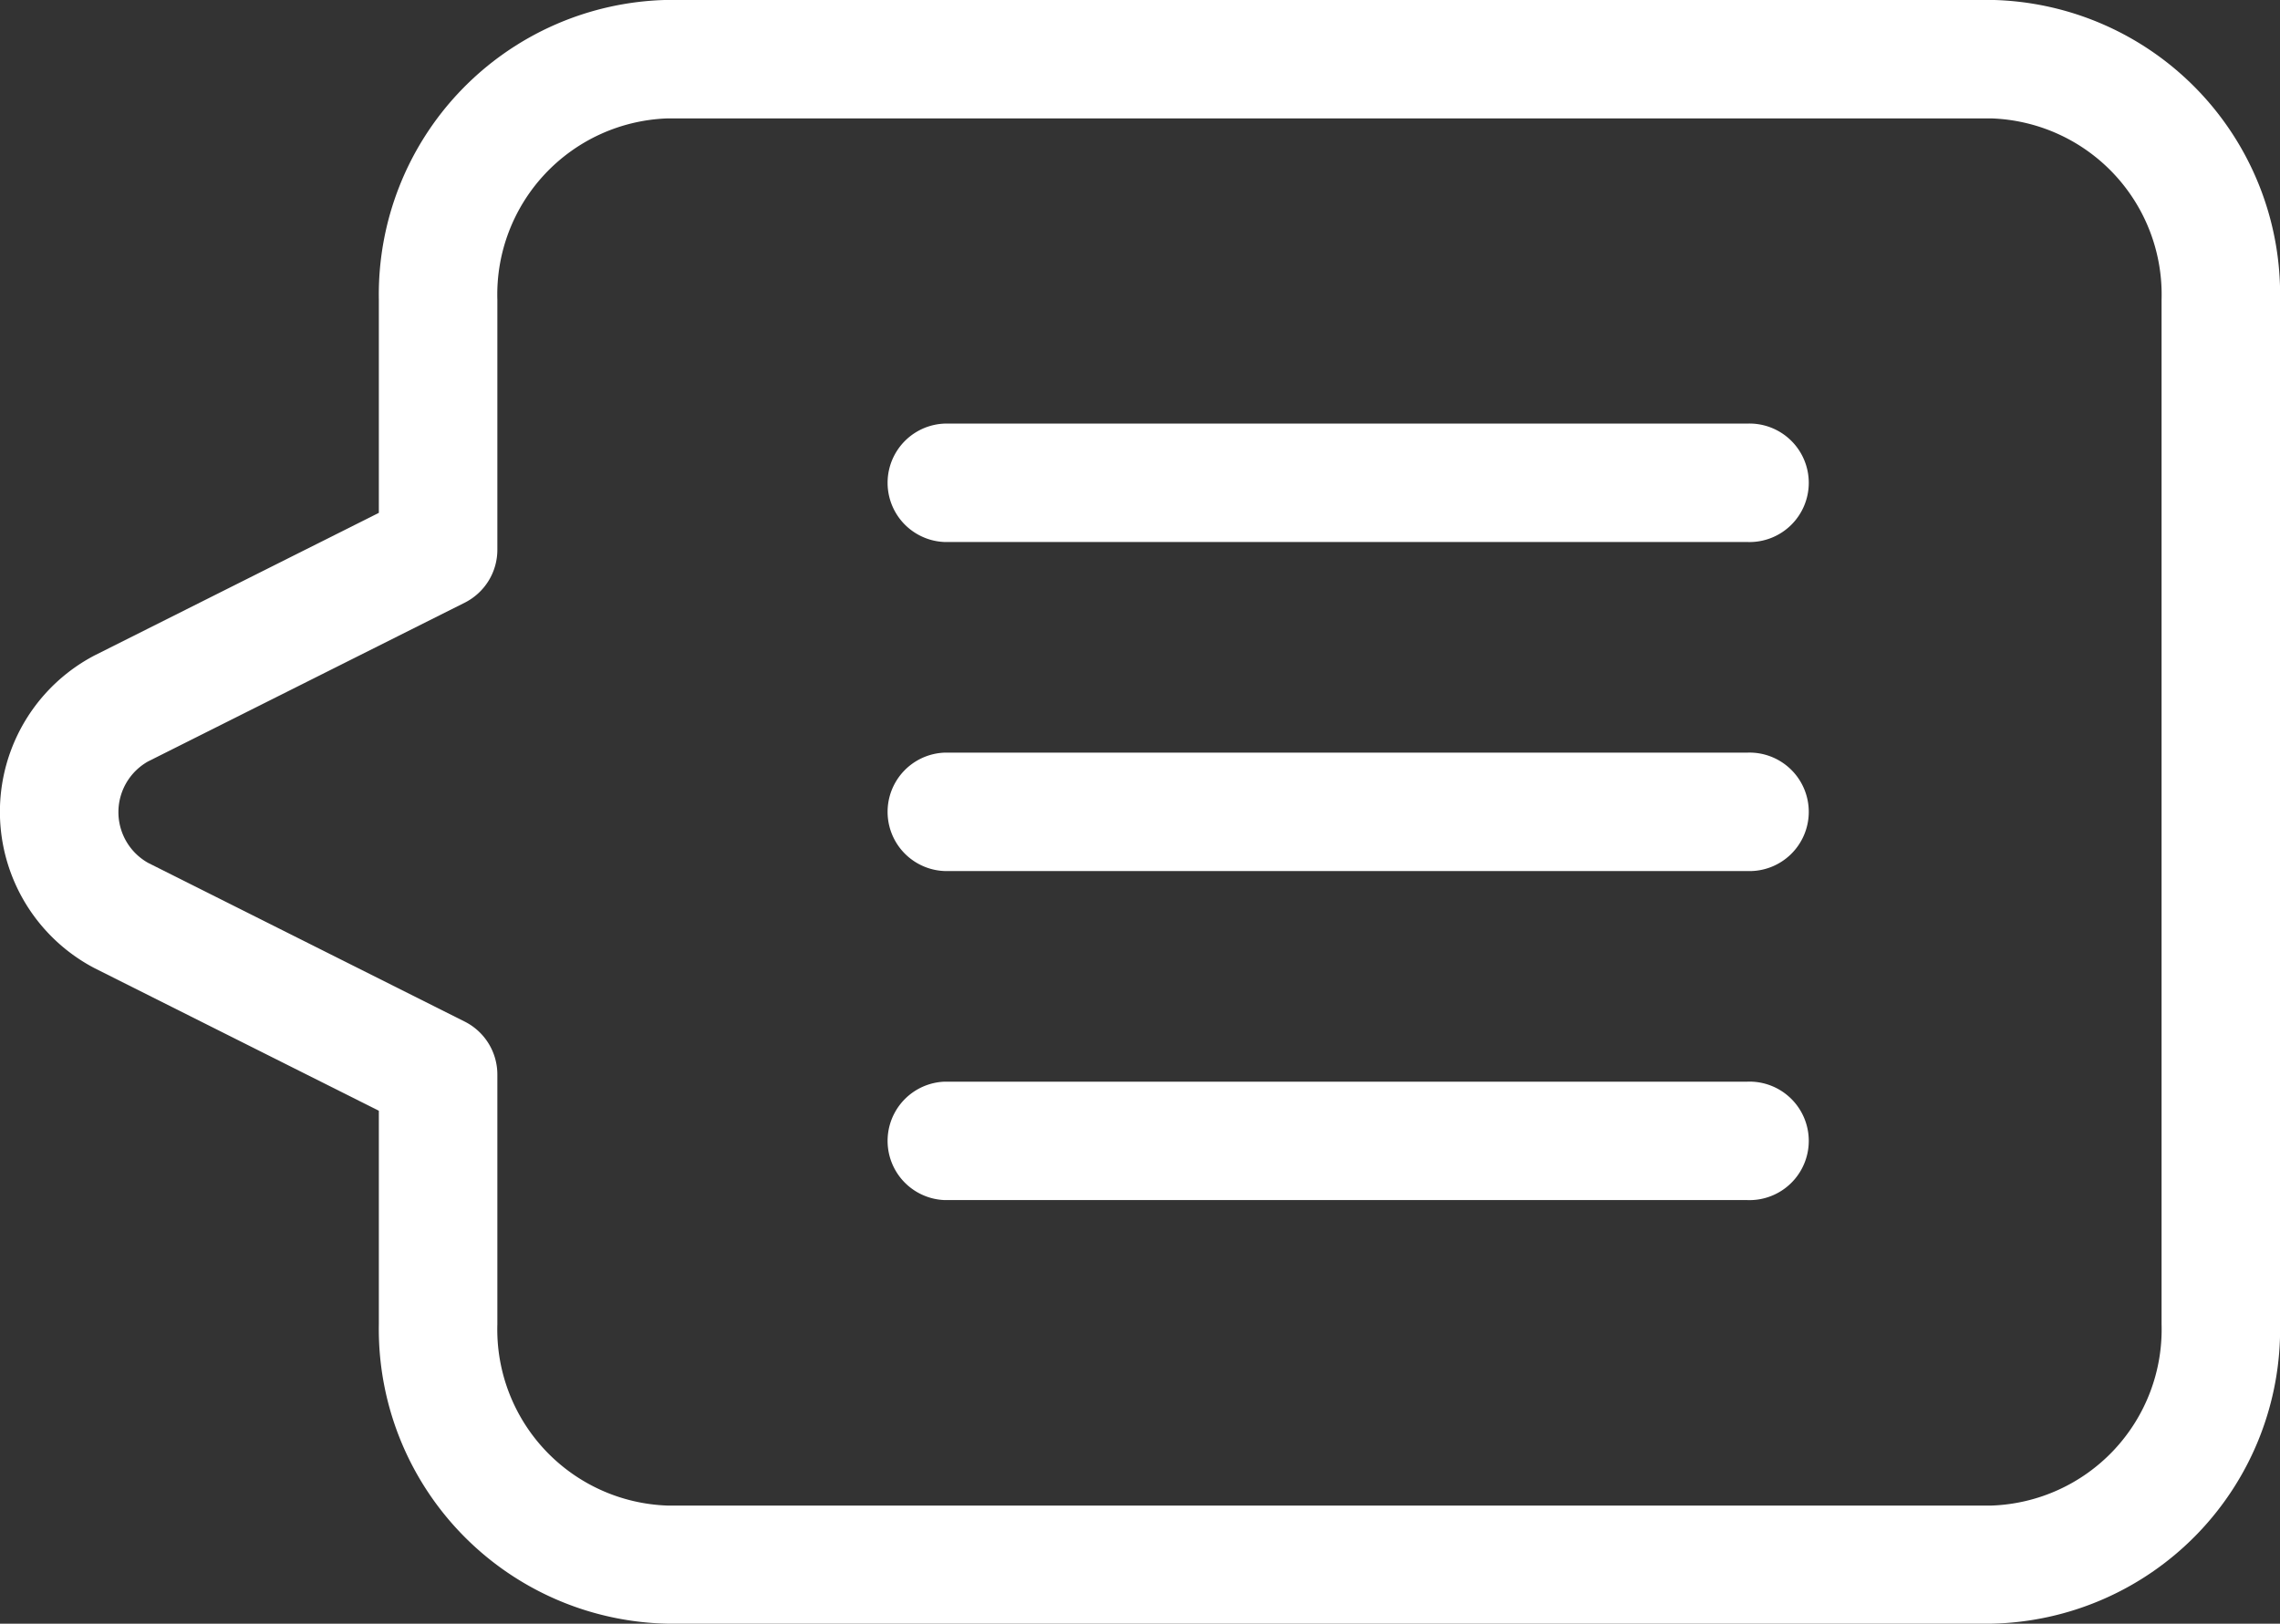 <svg xmlns="http://www.w3.org/2000/svg" width="30.013" height="21.377" viewBox="0 0 30.013 21.377">
    <rect x="0" y="0" width="30.013" height="21.377" fill="#333333" stroke="none"/>
    <defs>
        <style>
            .cls-1{fill:#fff}
        </style>
    </defs>
    <g id="그룹_393" data-name="그룹 393" transform="translate(-655.841 -917.365)">
        <g id="그룹_216" data-name="그룹 216" transform="translate(667.497 922.942)">
            <path id="패스_121" data-name="패스 121" class="cls-1" d="M891.472 1026.239h-10.566a.78.78 0 0 1 0-1.559h10.566a.78.78 0 1 1 0 1.559z" transform="translate(-880.126 -1024.68)"/>
            <path id="패스_122" data-name="패스 122" class="cls-1" d="M891.472 1109.59h-10.566a.78.78 0 0 1 0-1.559h10.566a.78.78 0 1 1 0 1.559z" transform="translate(-880.126 -1103.699)"/>
            <path id="패스_123" data-name="패스 123" class="cls-1" d="M891.472 1192.942h-10.566a.78.78 0 0 1 0-1.559h10.566a.78.78 0 1 1 0 1.559z" transform="translate(-880.126 -1182.719)"/>
        </g>
        <path id="패스_124" data-name="패스 124" class="cls-1" d="M682.055 938.742h-17.427a3.879 3.879 0 0 1-3.8-3.946v-2.807l-3.738-1.875a2.324 2.324 0 0 1 0-4.122l3.738-1.875v-2.807a3.879 3.879 0 0 1 3.8-3.946h17.427a3.879 3.879 0 0 1 3.8 3.946v13.49a3.879 3.879 0 0 1-3.8 3.942zm-17.427-19.818a2.32 2.32 0 0 0-2.24 2.387v3.289a.78.78 0 0 1-.43.7l-4.168 2.09a.766.766 0 0 0 0 1.335l4.168 2.09a.78.78 0 0 1 .43.7v3.285a2.32 2.32 0 0 0 2.24 2.387h17.427a2.32 2.32 0 0 0 2.24-2.387v-13.489a2.32 2.32 0 0 0-2.24-2.387z"/>
    </g>
</svg>
